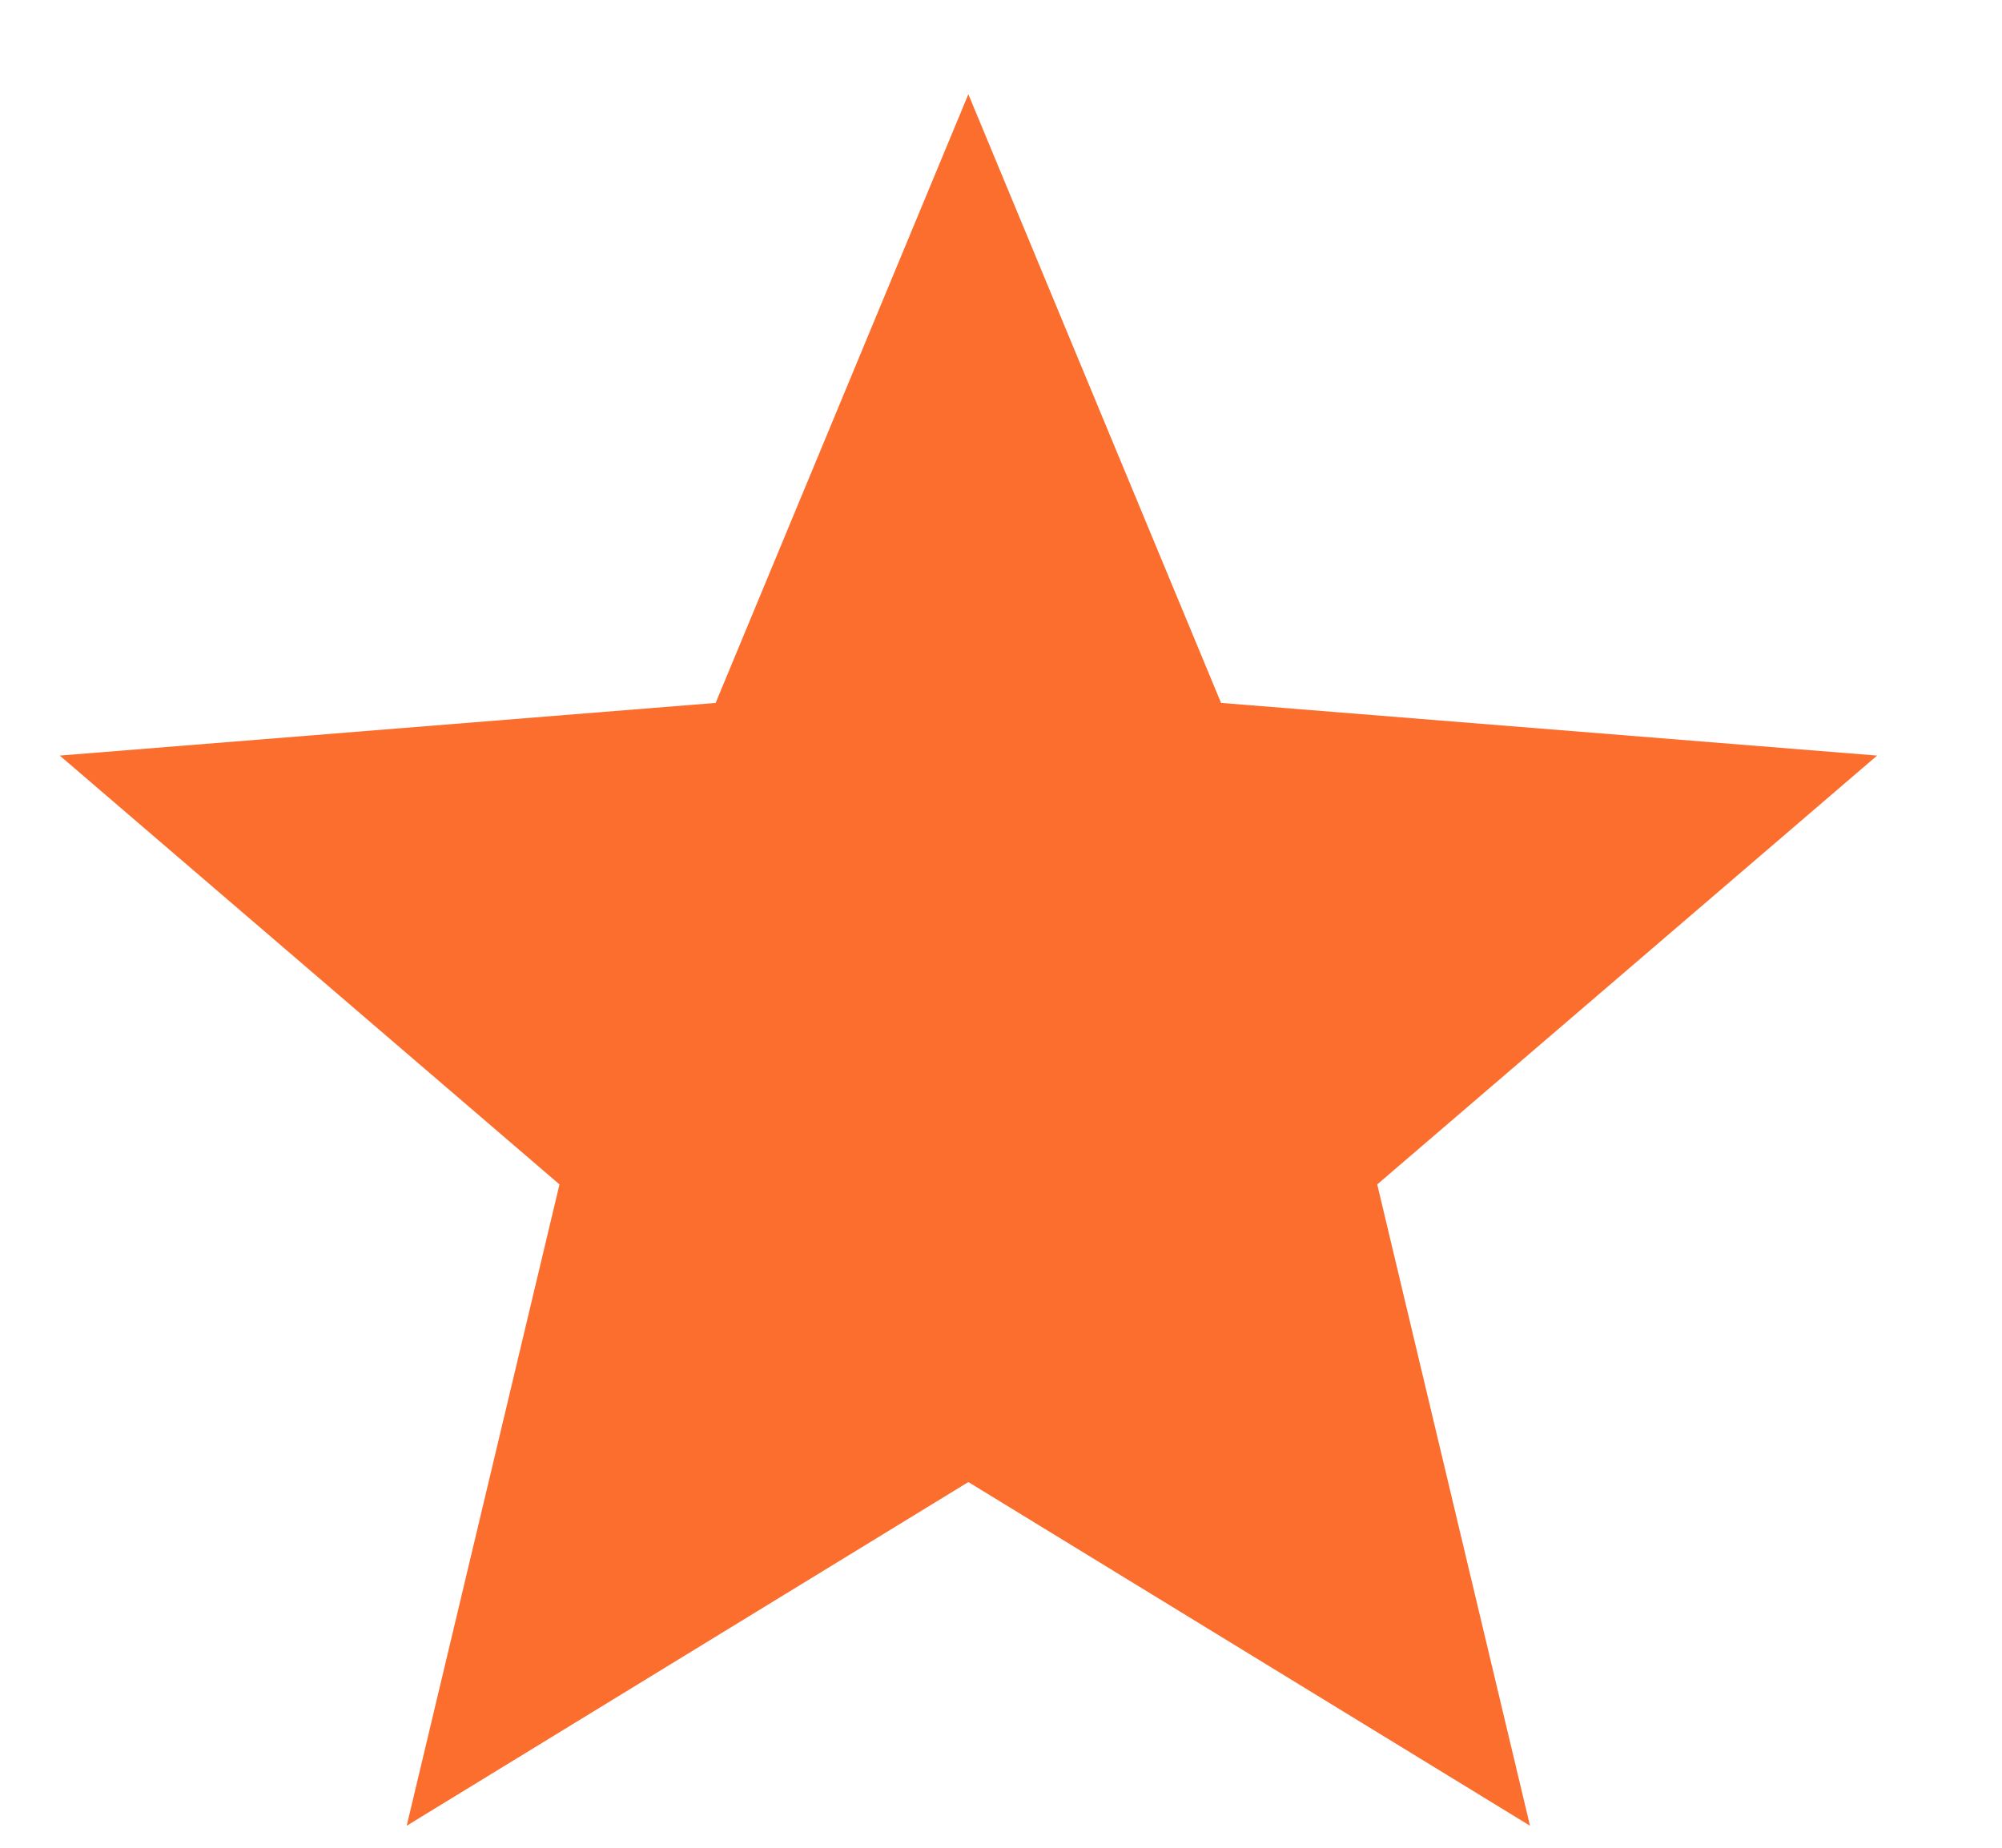 <svg xmlns="http://www.w3.org/2000/svg" width="13" height="12" viewBox="0 0 13 12" fill="none">
    <path d="M6.288 0.612L7.929 4.565L12.189 4.907L8.943 7.692L9.935 11.857L6.288 9.625L2.641 11.857L3.633 7.692L0.388 4.907L4.647 4.565L6.288 0.612Z" fill="#FB6E2E"/>
</svg>